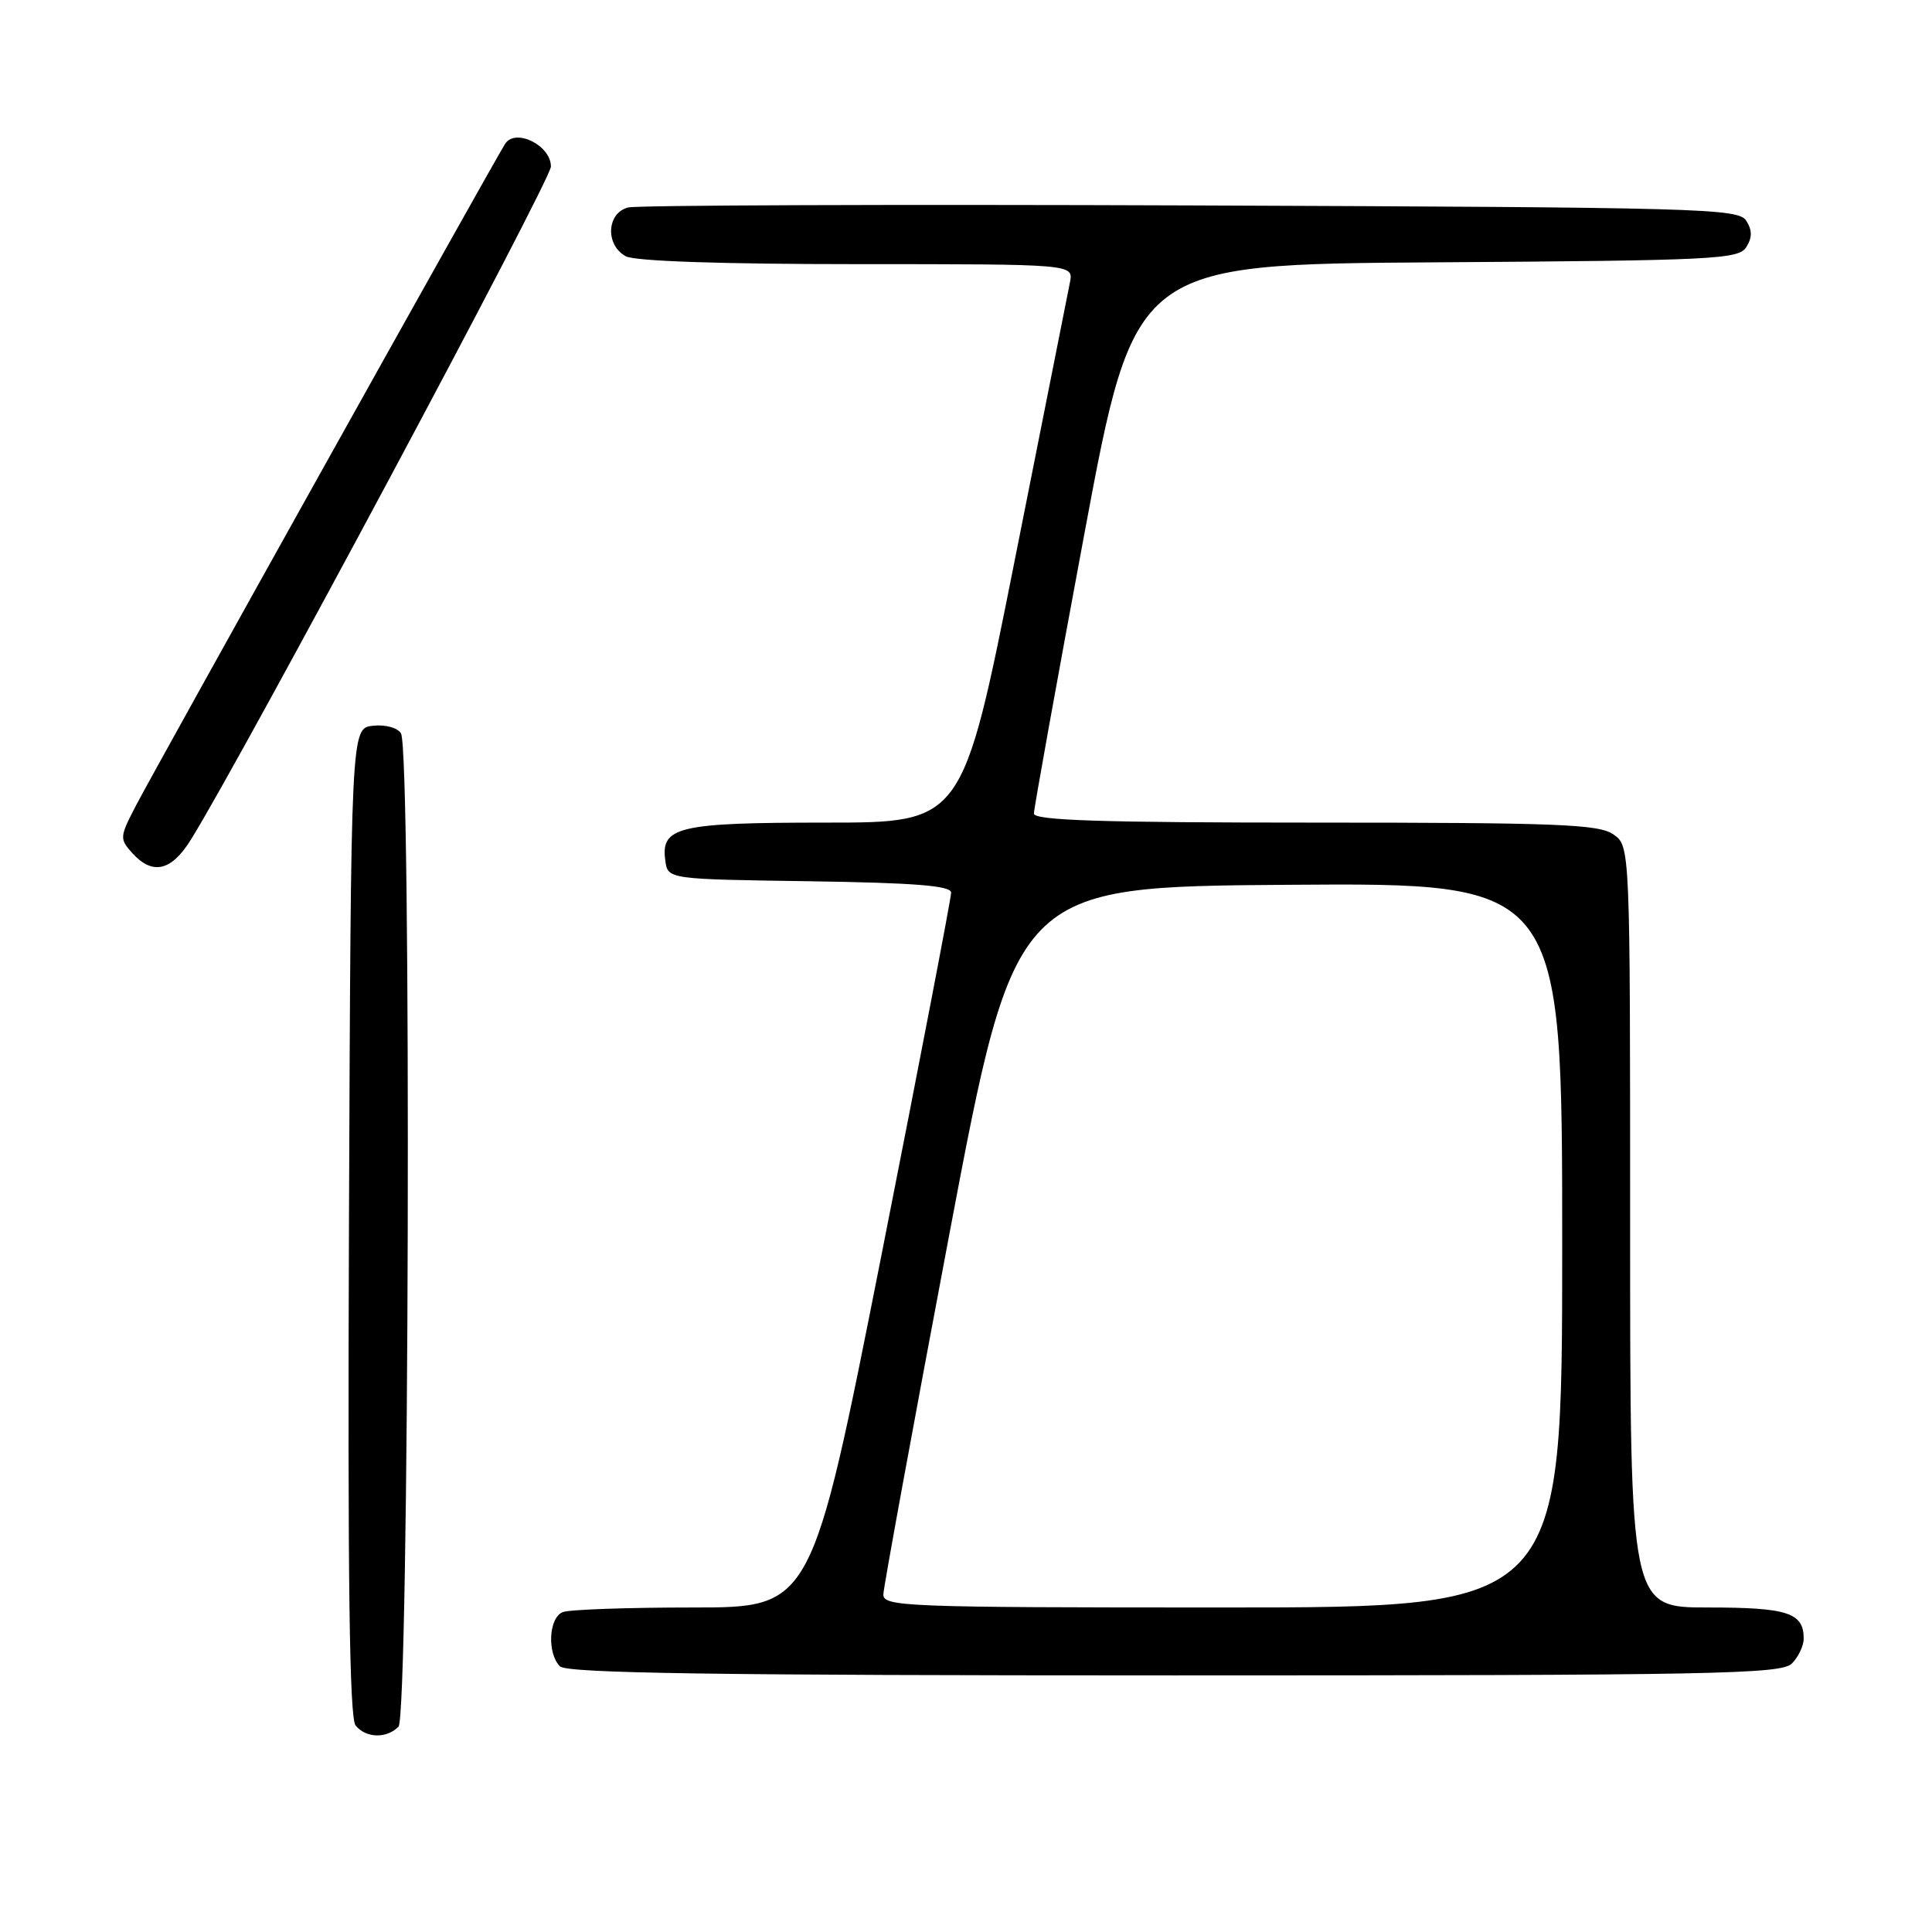 <?xml version="1.0" encoding="UTF-8" standalone="no"?>
<!DOCTYPE svg PUBLIC "-//W3C//DTD SVG 1.1//EN" "http://www.w3.org/Graphics/SVG/1.1/DTD/svg11.dtd" >
<svg xmlns="http://www.w3.org/2000/svg" xmlns:xlink="http://www.w3.org/1999/xlink" version="1.1" viewBox="0 0 256 256">
 <g >
 <path fill="currentColor"
d=" M 52.80 228.80 C 54.22 227.38 54.54 99.40 53.13 97.17 C 52.65 96.41 51.03 95.98 49.39 96.17 C 46.50 96.50 46.50 96.50 46.24 161.89 C 46.06 209.36 46.30 227.65 47.12 228.64 C 48.51 230.32 51.20 230.40 52.80 228.80 Z  M 237.43 220.43 C 238.29 219.56 239.00 218.08 239.00 217.13 C 239.00 213.69 236.87 213.00 226.30 213.00 C 216.00 213.00 216.00 213.00 216.00 162.56 C 216.00 112.11 216.00 112.11 213.78 110.56 C 211.86 109.22 206.40 109.00 174.28 109.00 C 145.90 109.00 137.00 108.71 137.00 107.80 C 137.00 107.14 140.00 90.49 143.67 70.81 C 150.35 35.02 150.35 35.02 190.31 34.76 C 227.12 34.52 230.37 34.36 231.39 32.75 C 232.19 31.47 232.19 30.53 231.39 29.25 C 230.35 27.61 225.57 27.48 157.89 27.22 C 118.08 27.07 84.49 27.19 83.25 27.49 C 80.38 28.19 80.17 32.48 82.93 33.96 C 84.14 34.61 95.69 35.00 113.55 35.00 C 142.23 35.00 142.23 35.00 141.78 37.38 C 141.53 38.69 138.22 55.34 134.43 74.38 C 127.54 109.00 127.54 109.00 109.46 109.00 C 89.81 109.00 87.52 109.54 88.16 114.06 C 88.50 116.50 88.50 116.50 107.25 116.77 C 121.24 116.98 126.01 117.36 126.03 118.27 C 126.04 118.95 121.89 140.54 116.81 166.25 C 107.56 213.00 107.56 213.00 91.86 213.00 C 83.23 213.00 75.45 213.27 74.58 213.61 C 72.71 214.32 72.46 219.06 74.20 220.80 C 75.11 221.71 94.56 222.00 155.63 222.00 C 227.23 222.00 236.03 221.83 237.43 220.43 Z  M 25.30 111.25 C 32.26 100.03 73.00 23.85 73.00 22.07 C 73.00 19.26 68.30 16.93 66.93 19.06 C 65.52 21.25 20.54 101.88 17.99 106.79 C 15.85 110.91 15.83 111.15 17.53 113.04 C 20.22 116.01 22.71 115.43 25.30 111.25 Z  M 117.05 211.25 C 117.08 210.29 121.02 188.80 125.80 163.50 C 134.50 117.50 134.50 117.50 170.75 117.24 C 207.00 116.98 207.00 116.98 207.00 164.99 C 207.00 213.00 207.00 213.00 162.00 213.00 C 119.79 213.00 117.00 212.89 117.05 211.25 Z "/>
</g>
</svg>